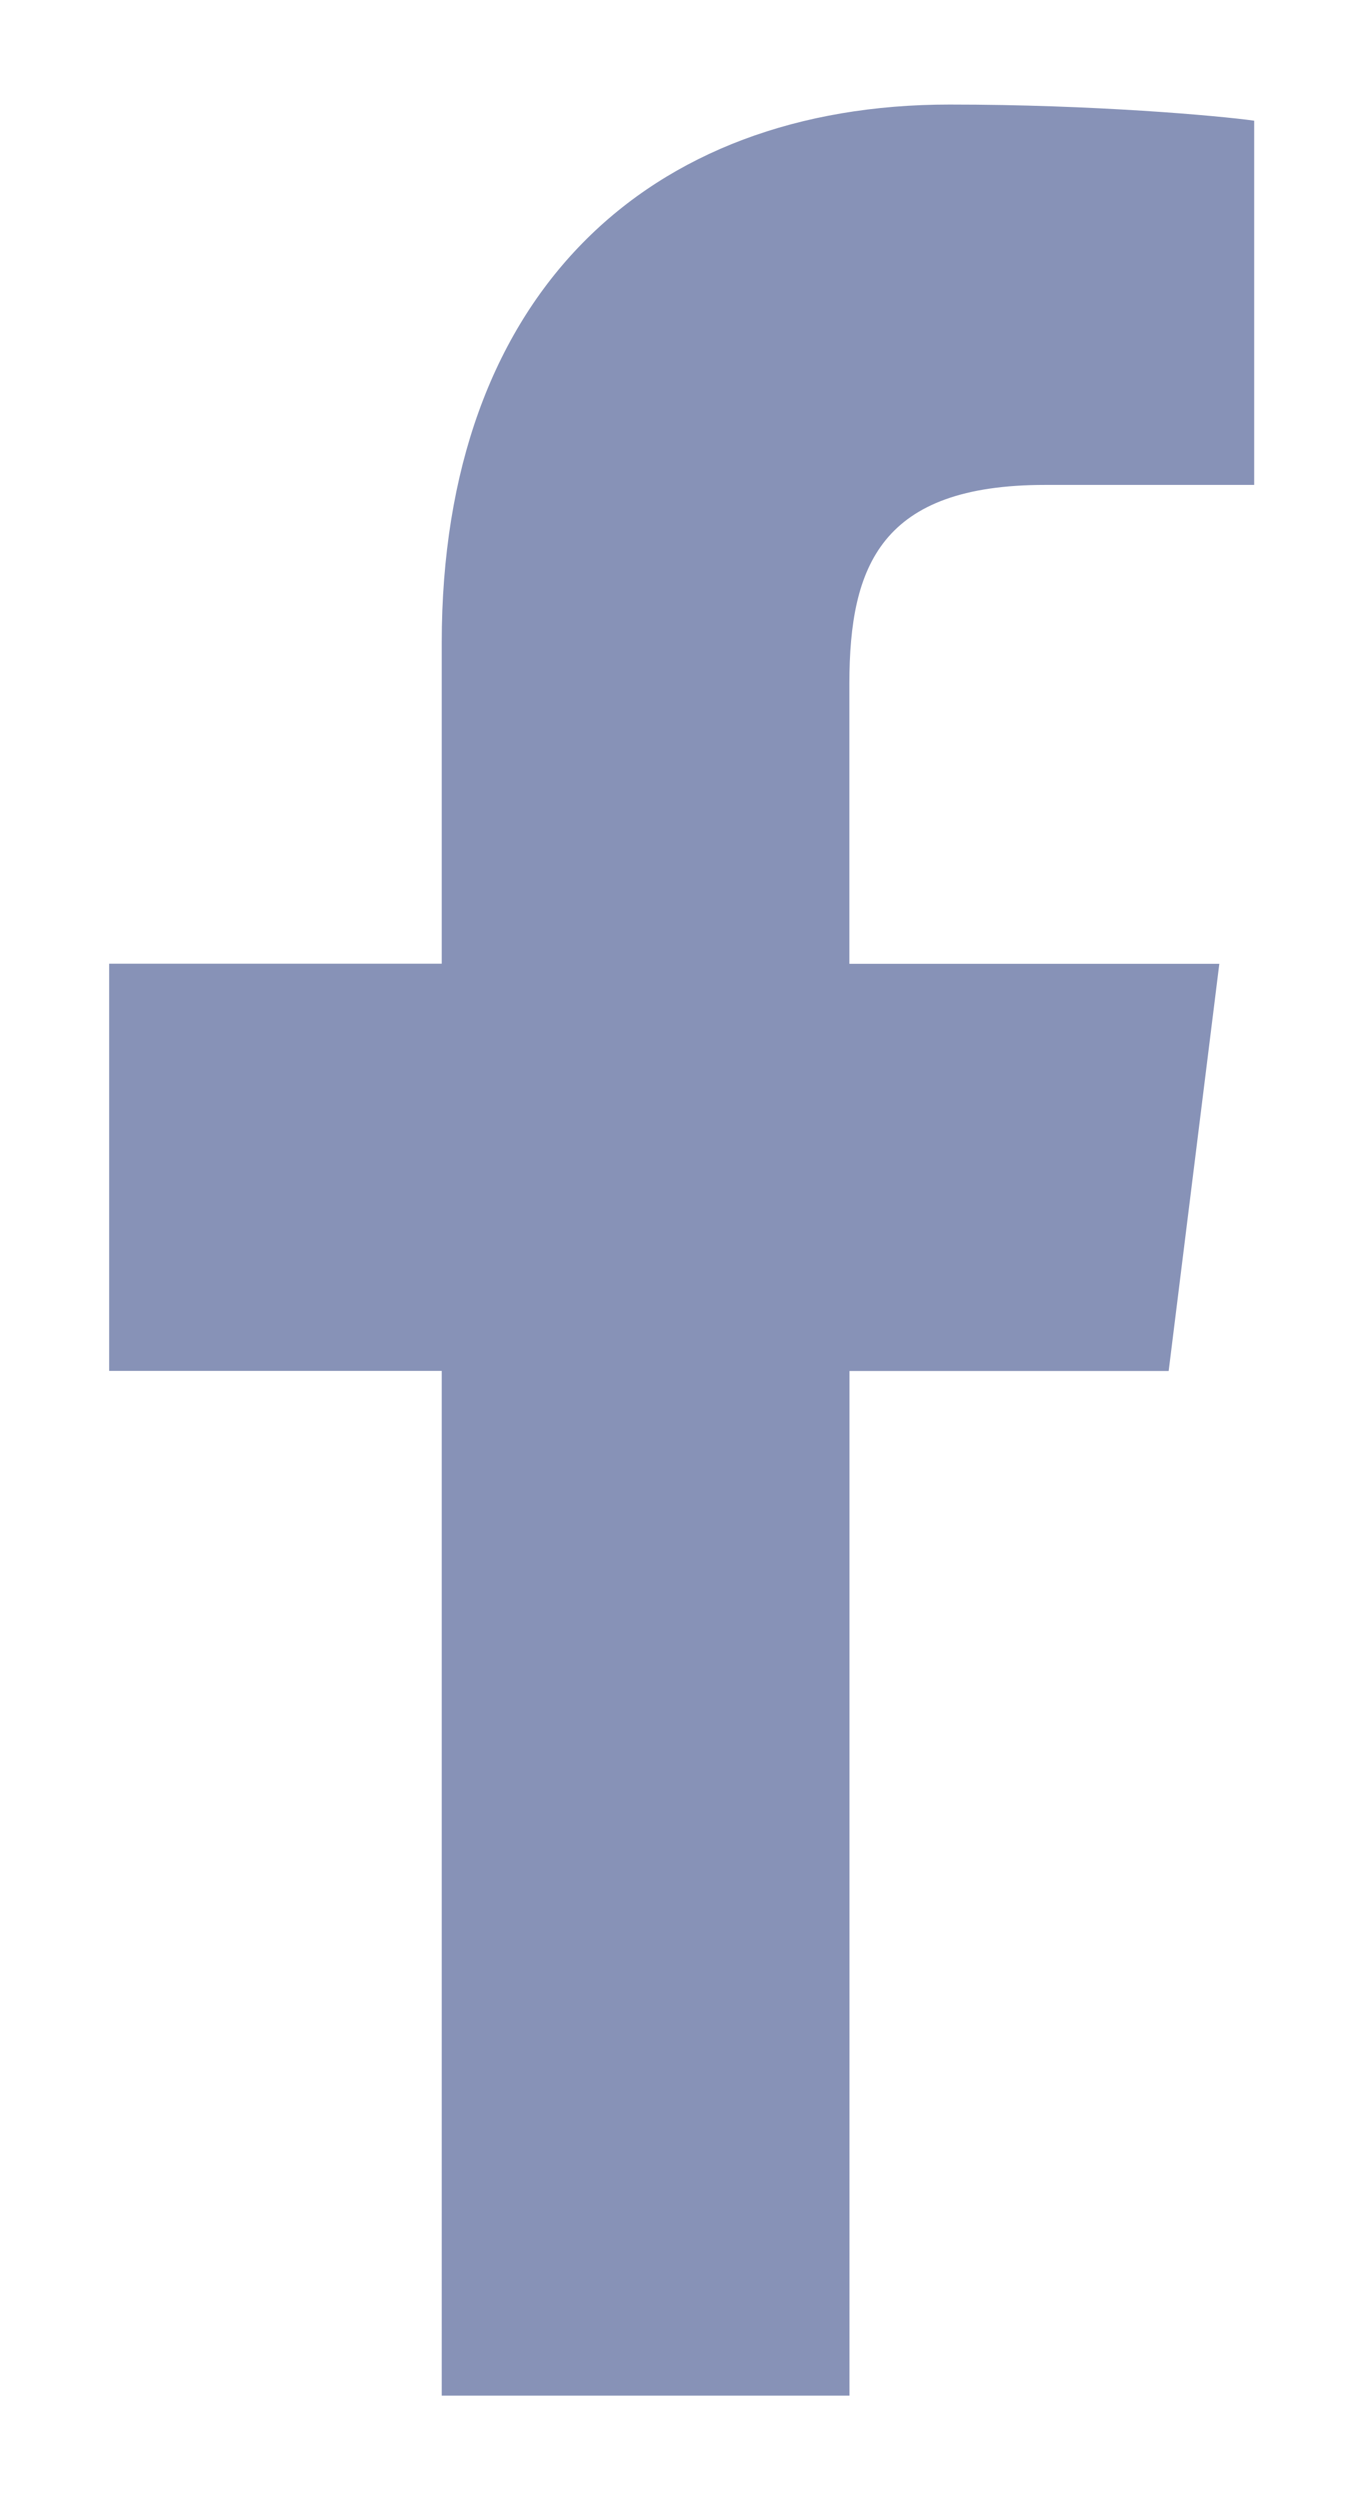 <svg width="12" height="22" viewBox="0 0 12 22" fill="none" xmlns="http://www.w3.org/2000/svg">
<path d="M9.201 4.267H11.042V1.062C10.724 1.018 9.632 0.92 8.36 0.92C5.707 0.92 3.889 2.589 3.889 5.657V8.48H0.961V12.063H3.889V21.08H7.479V12.064H10.289L10.735 8.481H7.478V6.012C7.479 4.976 7.758 4.267 9.201 4.267Z" fill="#8792B7"/>
</svg>
